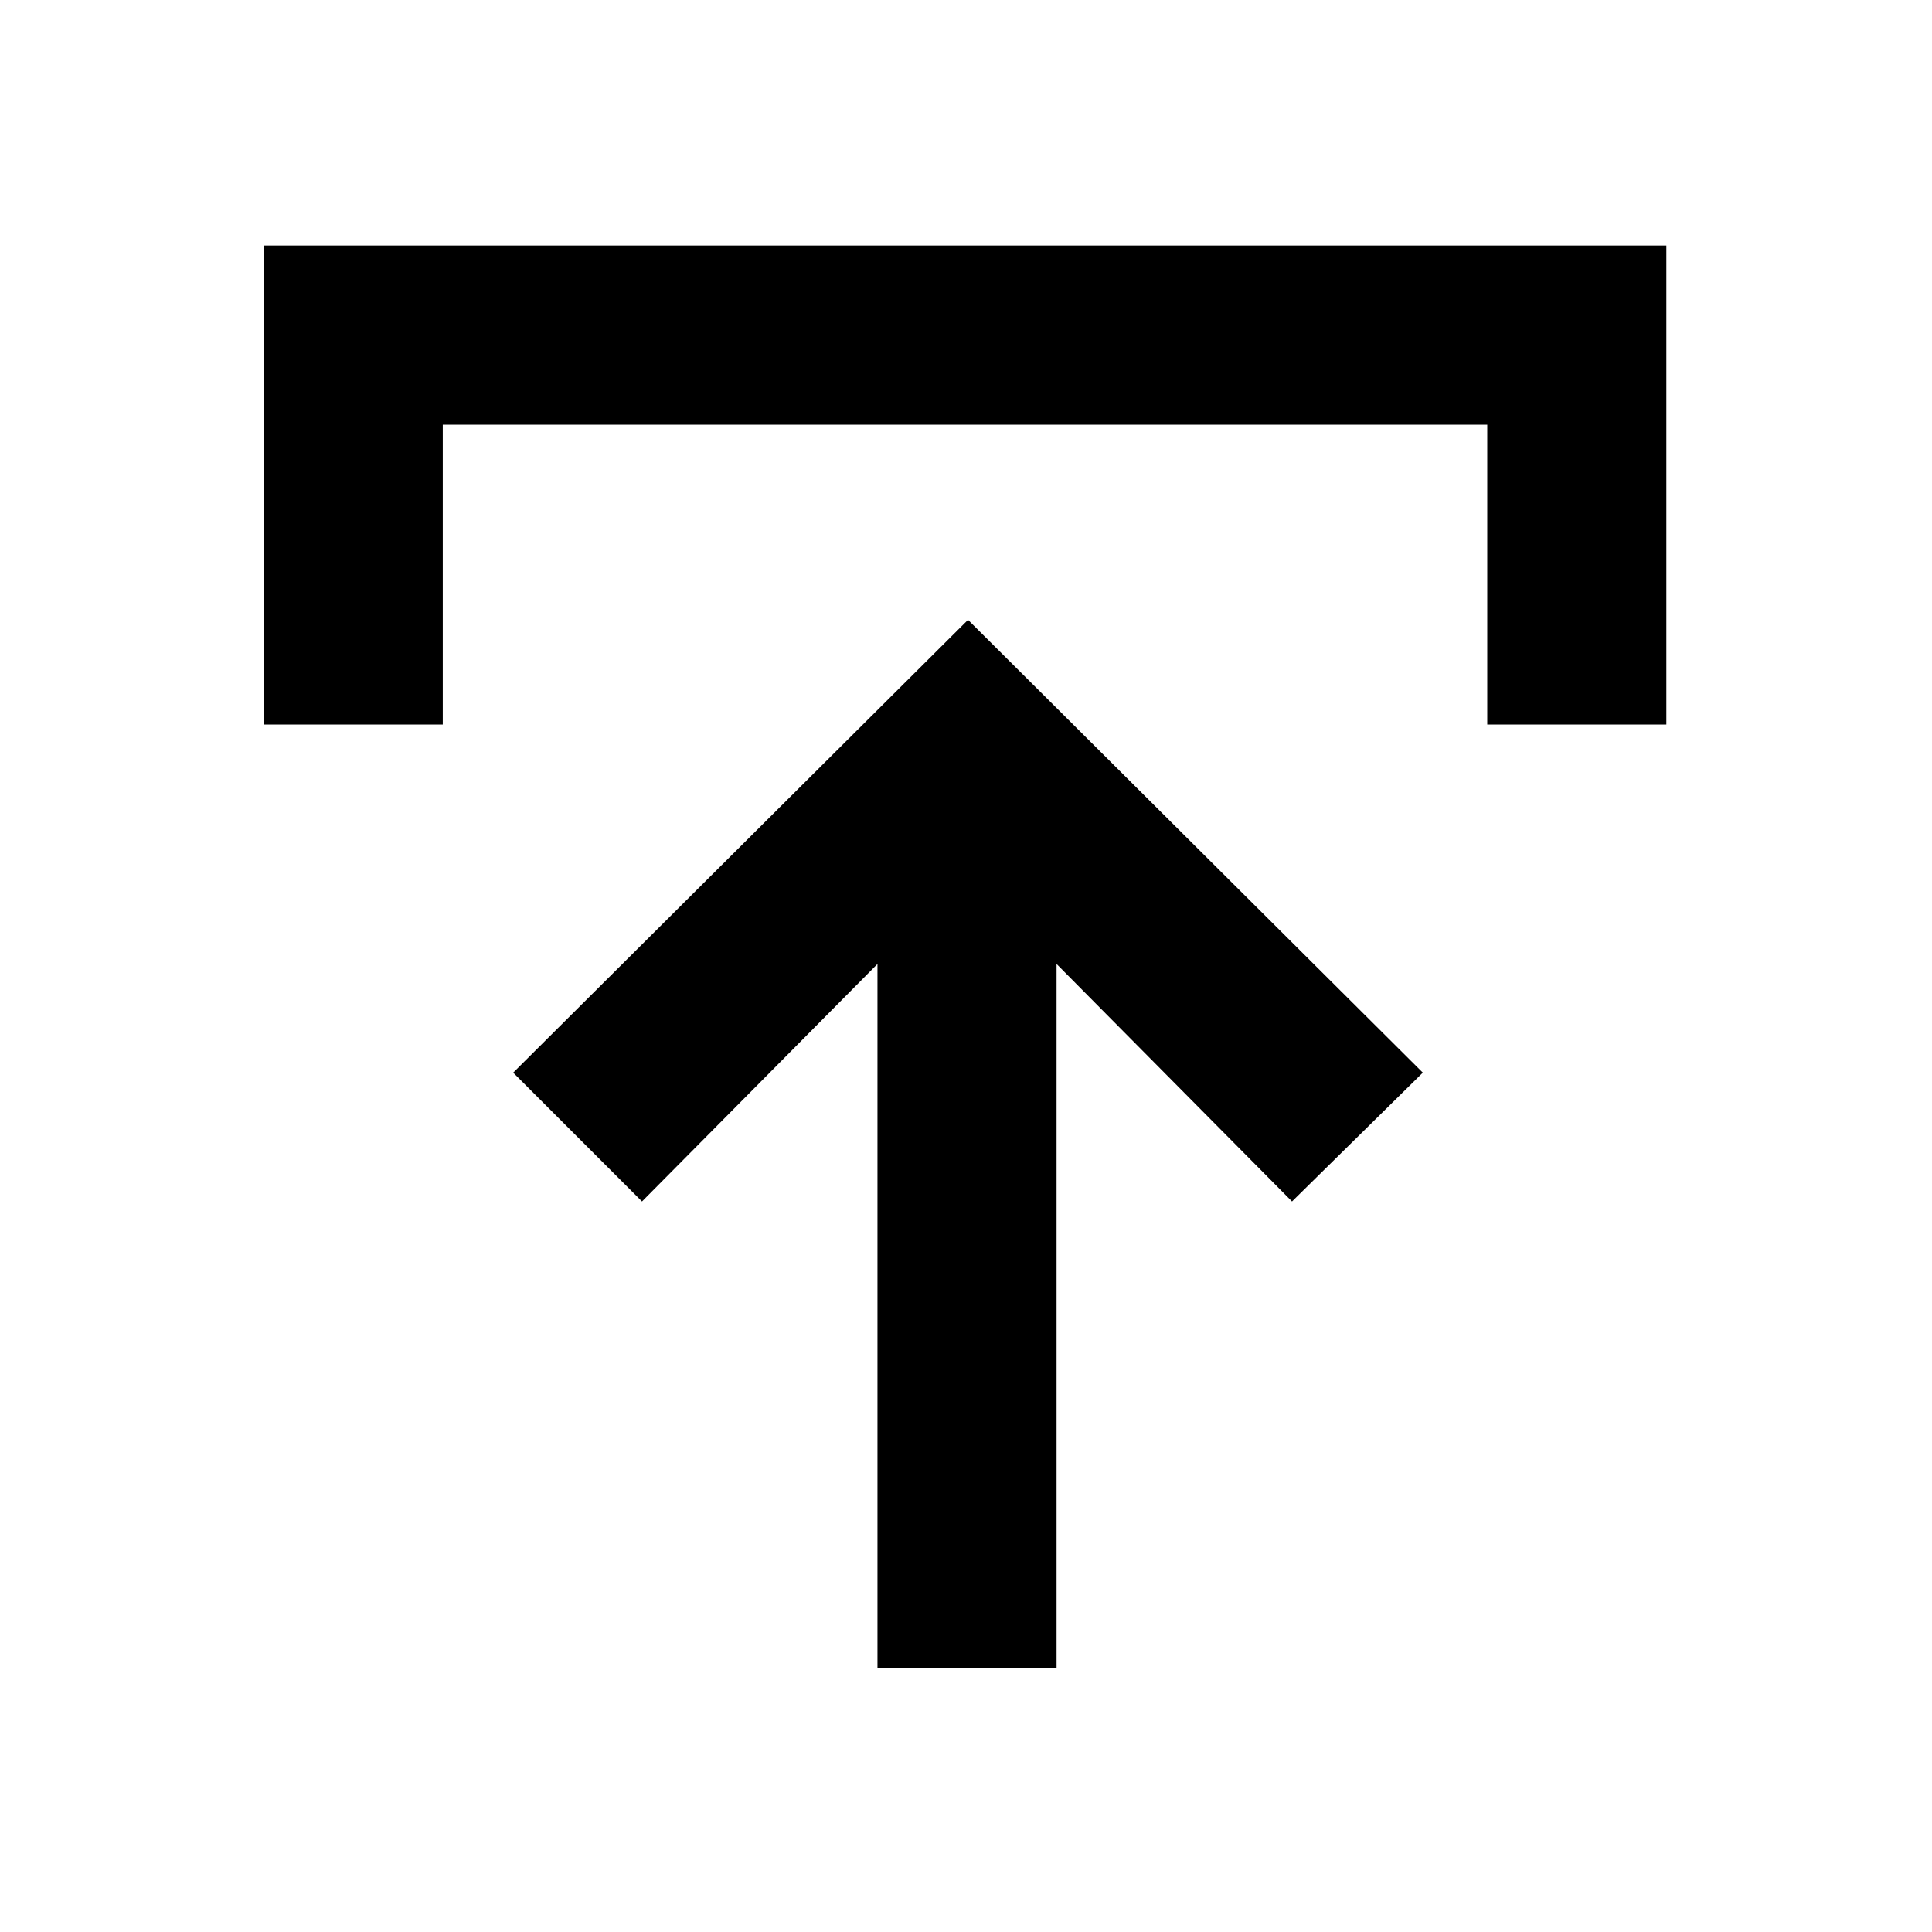 <svg xmlns="http://www.w3.org/2000/svg" height="40" width="40"><path d="M18.167 34.542V19.958l-4.875 4.917-2.667-2.667 9.417-9.375 9.416 9.375-2.708 2.667-4.875-4.917v14.584ZM5.458 15V5.083H34.5V15h-3.708V8.792H9.167V15Z"/></svg>